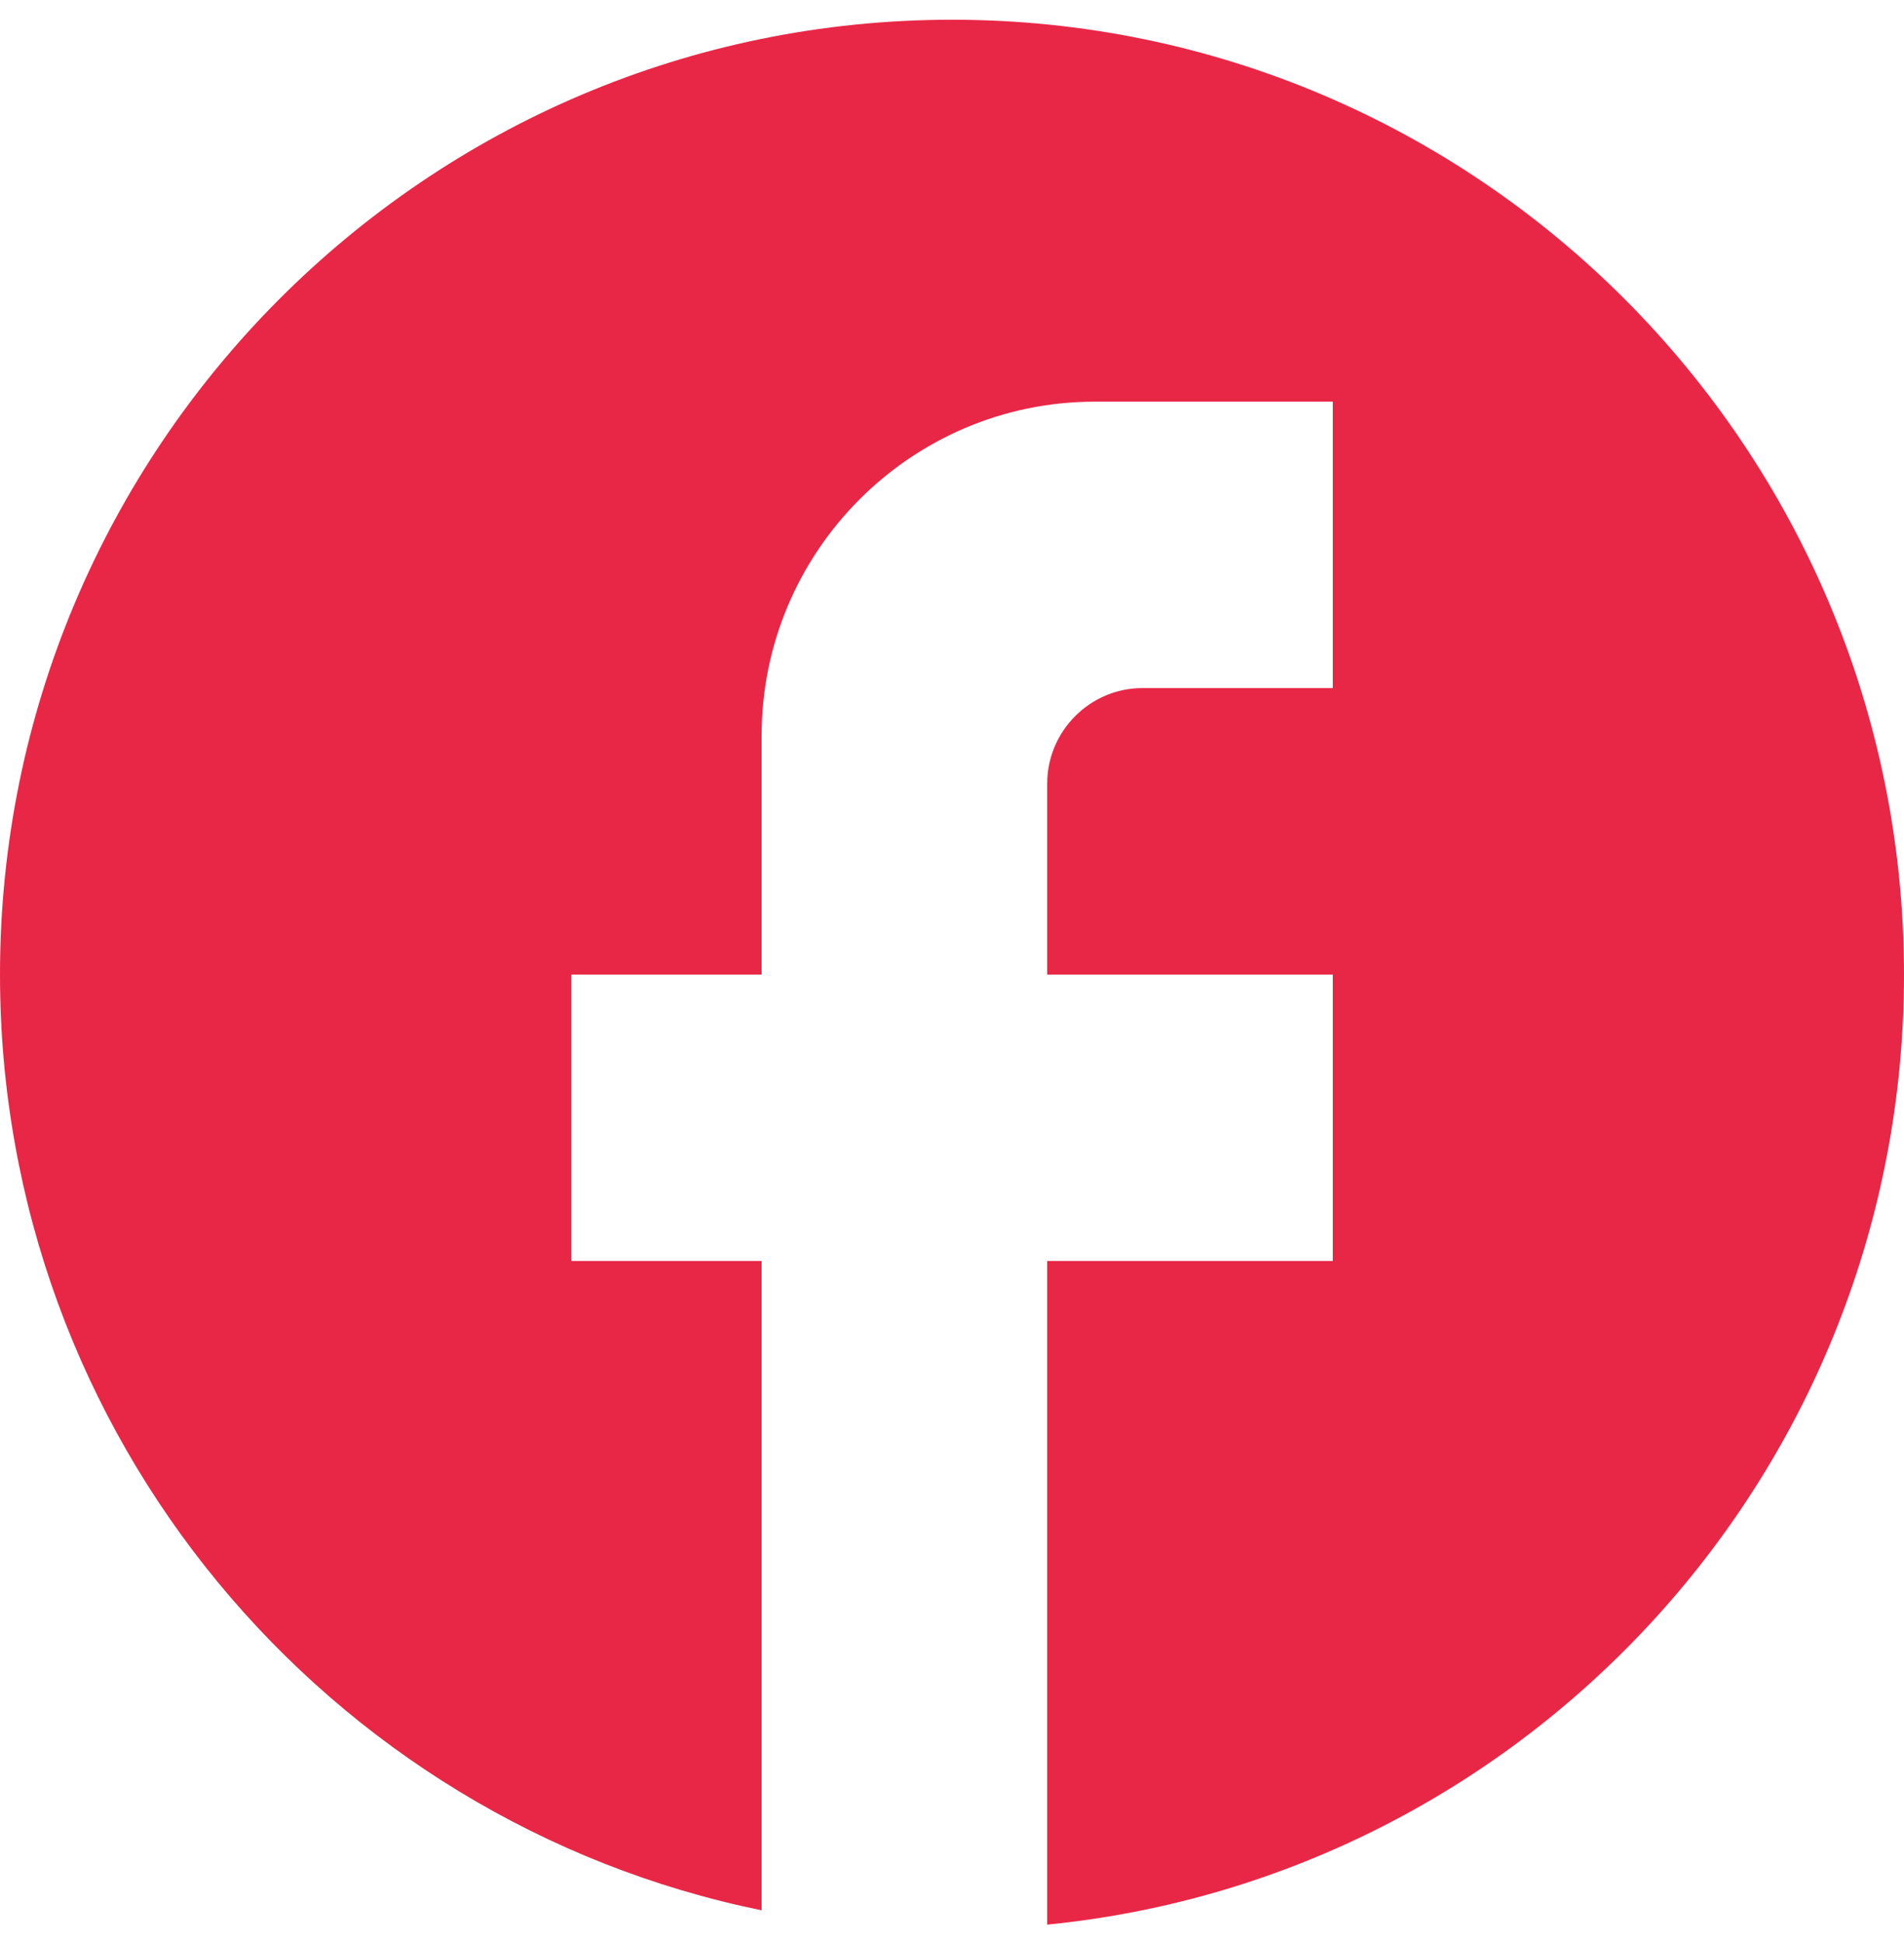 <svg width="50" height="51" viewBox="0 0 50 51" fill="none" xmlns="http://www.w3.org/2000/svg">
<path id="Vector" d="M50 25.58C50 11.746 38.8 0.518 25 0.518C11.2 0.518 0 11.746 0 25.58C0 37.711 8.6 47.811 20 50.142V33.099H15V25.58H20V19.315C20 14.477 23.925 10.543 28.75 10.543H35V18.061H30C28.625 18.061 27.5 19.189 27.5 20.568V25.58H35V33.099H27.5V50.518C40.125 49.264 50 38.588 50 25.58Z" fill="#E82746"/>
</svg>
